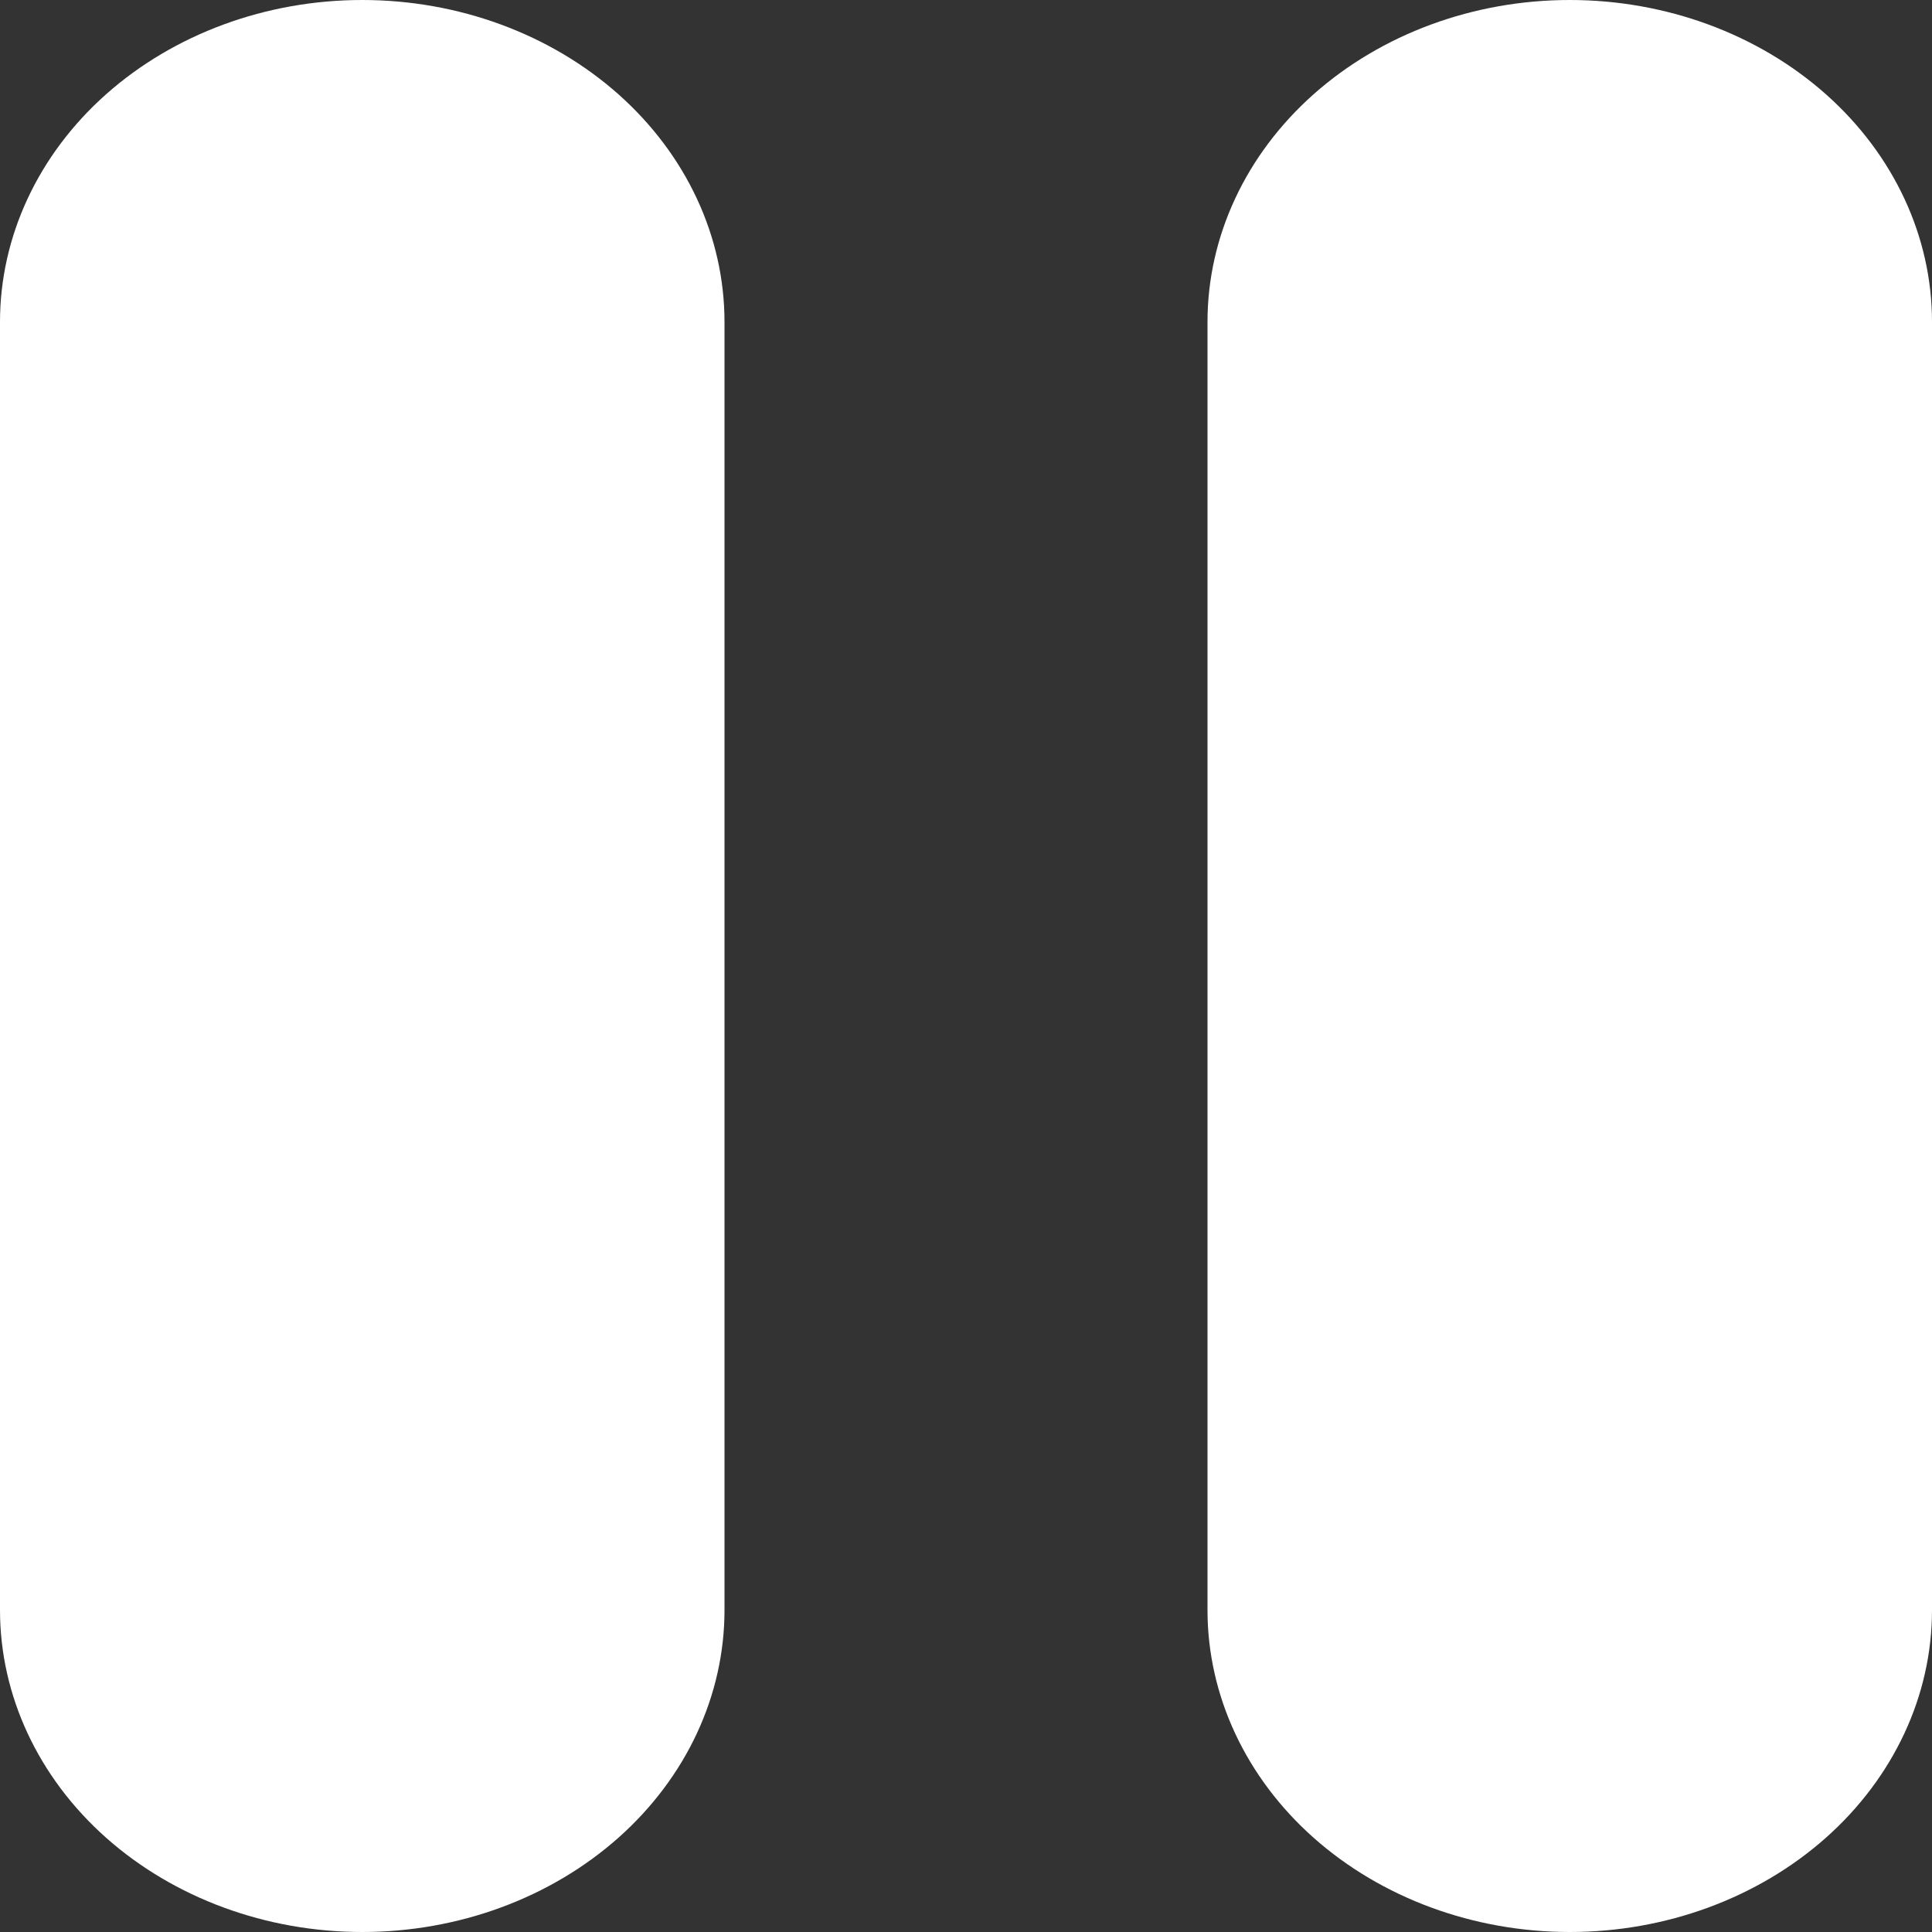 <svg xmlns="http://www.w3.org/2000/svg" width="20" height="20" viewBox="0 0 20 20" fill="none">
  <rect x="0" y="0" width="20" height="20" fill="#333333" stroke="none"/>
  <path d="M3.75 0C4.745 0 5.698 0.351 6.402 0.976C7.105 1.601 7.5 2.449 7.5 3.333V16.667C7.5 17.551 7.105 18.399 6.402 19.024C5.698 19.649 4.745 20 3.75 20C2.755 20 1.802 19.649 1.098 19.024C0.395 18.399 2.09588e-08 17.551 0 16.667V3.333C0 2.449 0.395 1.601 1.098 0.976C1.802 0.351 2.755 0 3.75 0ZM16.25 0C17.245 0 18.198 0.351 18.902 0.976C19.605 1.601 20 2.449 20 3.333V16.667C20 17.551 19.605 18.399 18.902 19.024C18.198 19.649 17.245 20 16.25 20C15.255 20 14.302 19.649 13.598 19.024C12.895 18.399 12.5 17.551 12.5 16.667V3.333C12.5 2.449 12.895 1.601 13.598 0.976C14.302 0.351 15.255 0 16.25 0Z" fill="white"/>
</svg>